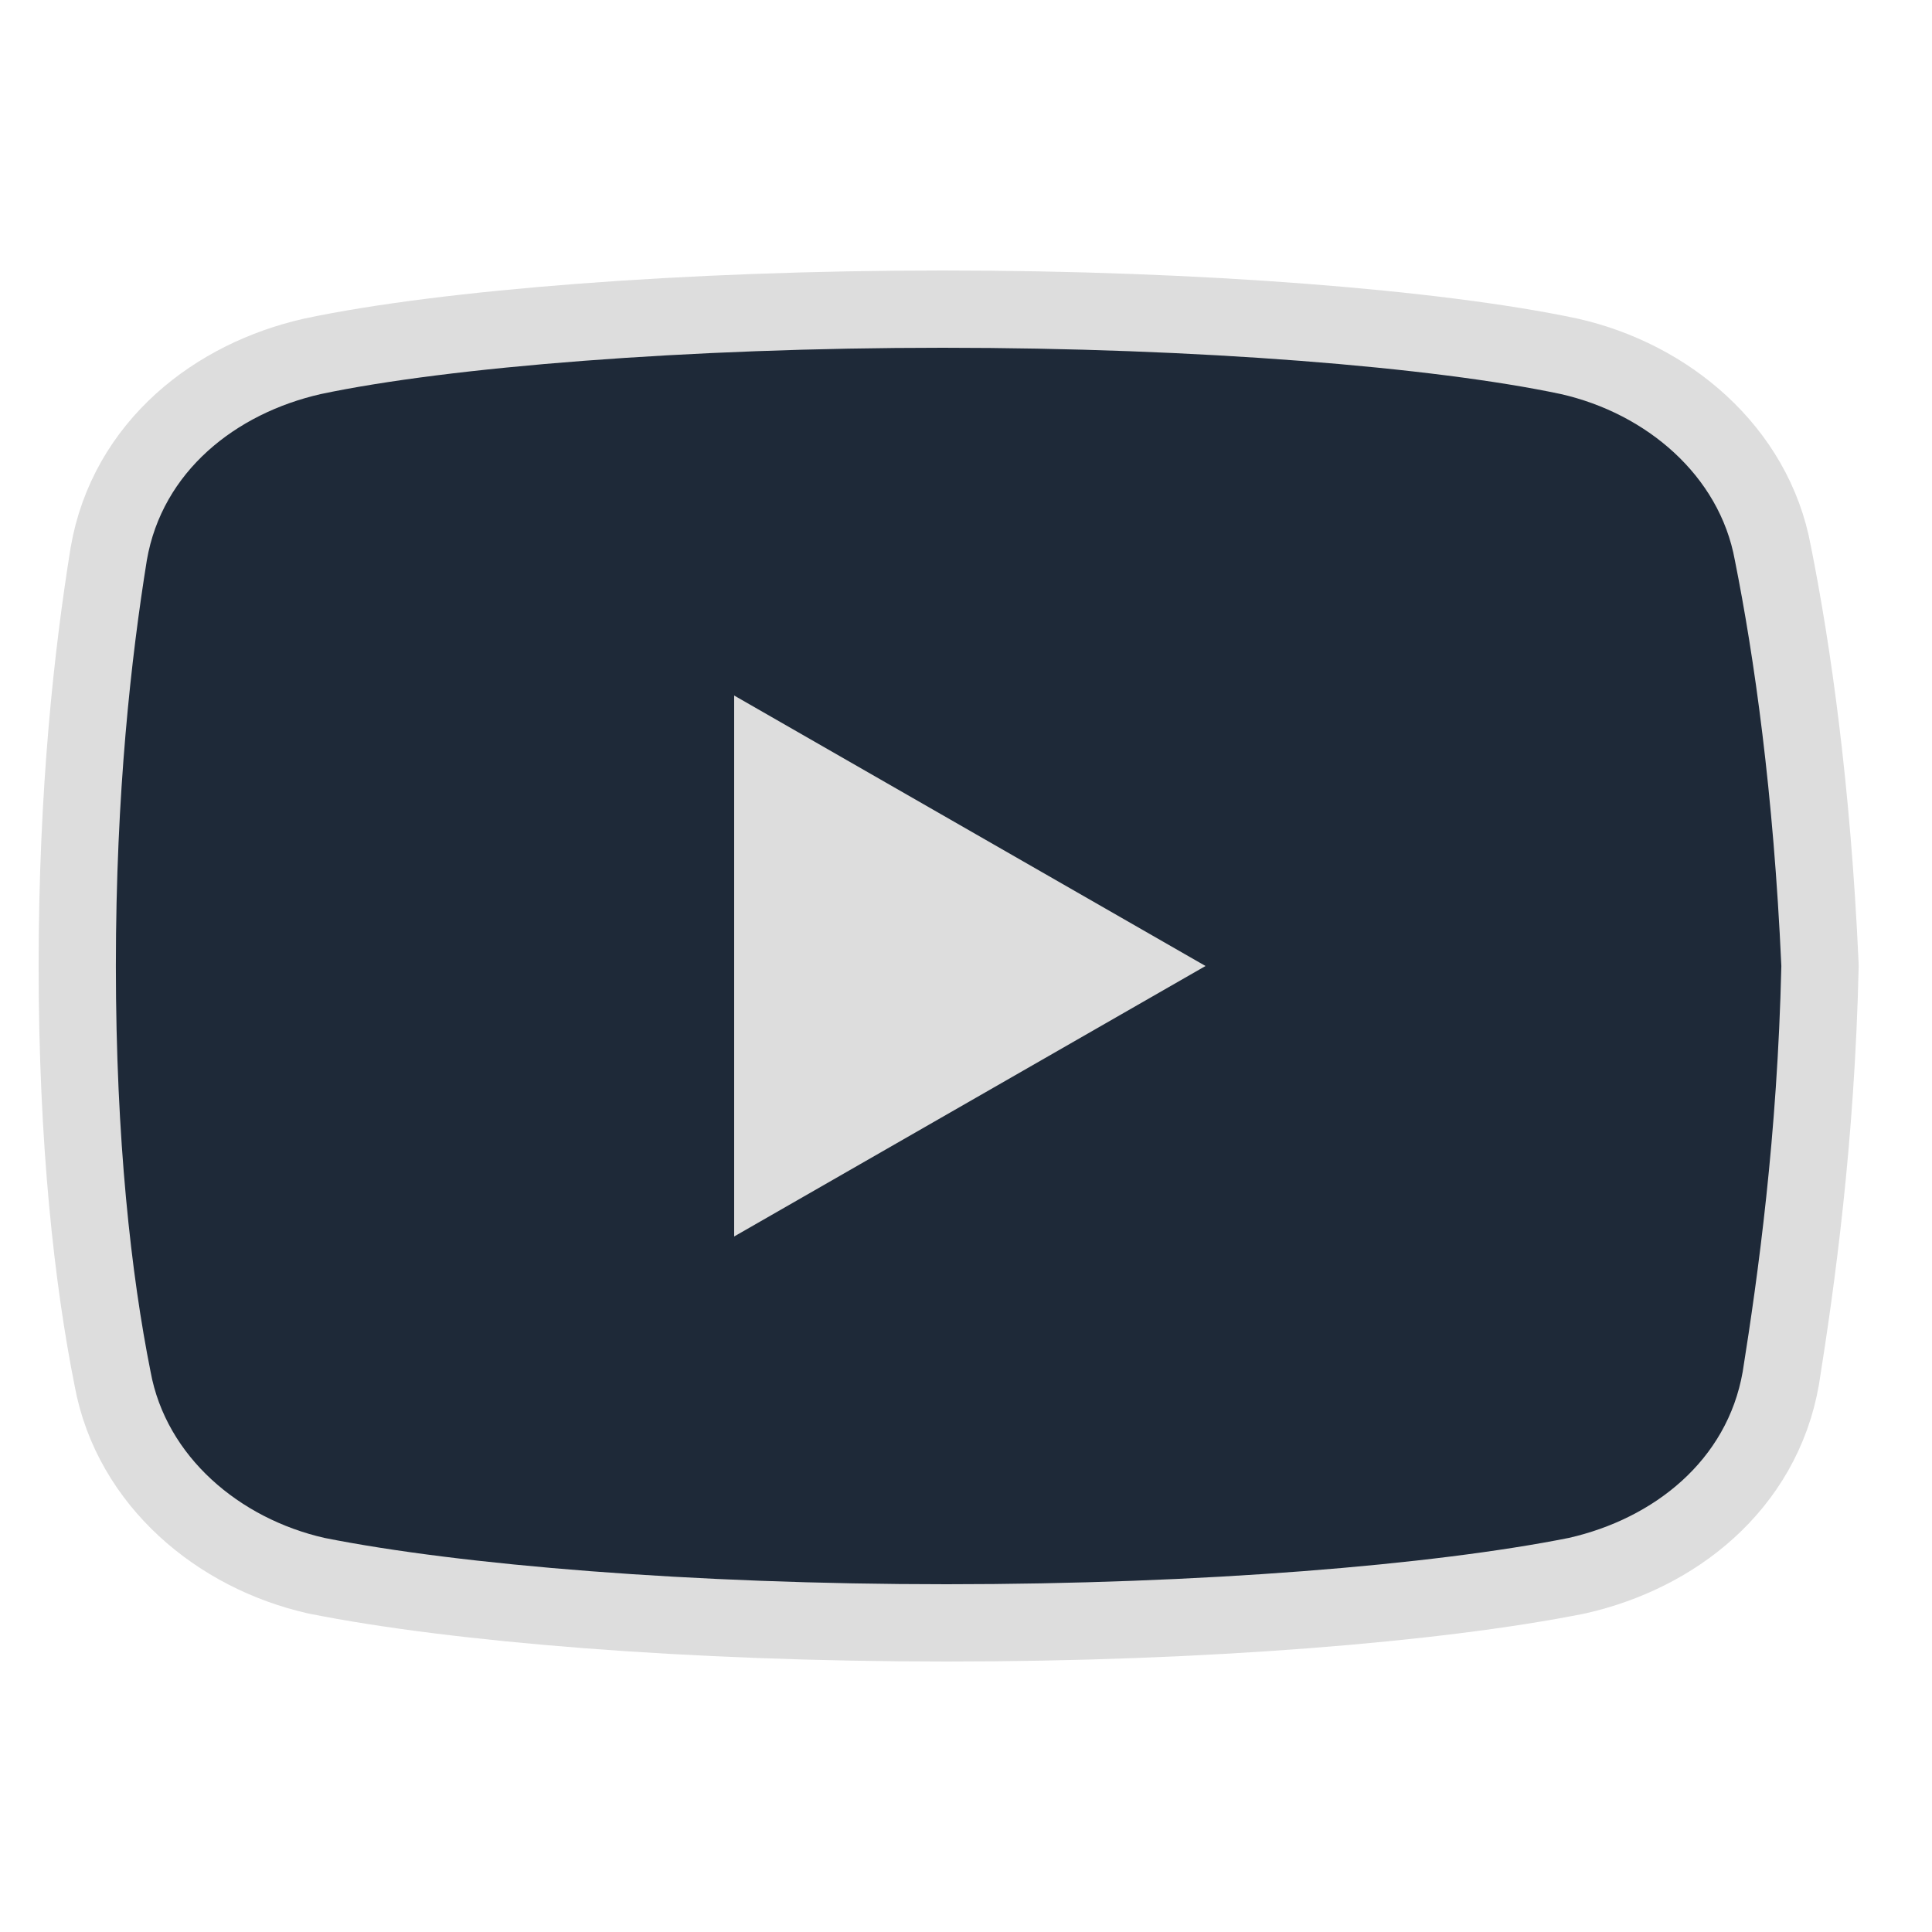 <svg xmlns="http://www.w3.org/2000/svg" xmlns:xlink="http://www.w3.org/1999/xlink" viewBox="0,0,256,256" width="50px" height="50px" fill-rule="nonzero"><g fill-opacity="0" fill="#dddddd" fill-rule="nonzero" stroke="none" stroke-width="1" stroke-linecap="butt" stroke-linejoin="miter" stroke-miterlimit="10" stroke-dasharray="" stroke-dashoffset="0" font-family="none" font-weight="none" font-size="none" text-anchor="none" style="mix-blend-mode: normal"><path d="M0,256v-256h256v256z" id="bgRectangle"></path></g><g fill="none" fill-rule="nonzero" stroke="none" stroke-width="none" stroke-linecap="butt" stroke-linejoin="none" stroke-miterlimit="10" stroke-dasharray="" stroke-dashoffset="0" font-family="none" font-weight="none" font-size="none" text-anchor="none" style="mix-blend-mode: normal"><path transform="scale(5.12,5.12)" d="M46.102,25c-0.102,4.398 -0.602,8 -1,10.5c-0.402,2.301 -2.301,3.801 -4.5,4.301c-3.5,0.699 -9.5,1.199 -16.102,1.199c-6.602,0 -12.602,-0.5 -16.102,-1.199c-2.199,-0.5 -4.098,-2.102 -4.5,-4.301c-0.5,-2.5 -0.898,-6 -0.898,-10.5c0,-4.5 0.398,-8 0.801,-10.5c0.398,-2.301 2.301,-3.801 4.5,-4.301c3.301,-0.699 9.5,-1.199 16.098,-1.199c6.602,0 12.703,0.5 16,1.199c2.203,0.5 4.102,2.102 4.5,4.301c0.5,2.5 1,6 1.203,10.5z" id="strokeMainSVG" fill="#dddddd" stroke="#dddddd" stroke-width="4" stroke-linejoin="round"></path><g transform="scale(5.12,5.12)" fill="#1e2938" stroke="none" stroke-width="1" stroke-linejoin="miter"><path d="M44.898,14.5c-0.398,-2.199 -2.297,-3.801 -4.5,-4.301c-3.297,-0.699 -9.398,-1.199 -16,-1.199c-6.598,0 -12.797,0.5 -16.098,1.199c-2.199,0.5 -4.102,2 -4.5,4.301c-0.402,2.5 -0.801,6 -0.801,10.5c0,4.5 0.398,8 0.898,10.5c0.402,2.199 2.301,3.801 4.5,4.301c3.5,0.699 9.5,1.199 16.102,1.199c6.602,0 12.602,-0.5 16.102,-1.199c2.199,-0.5 4.098,-2 4.5,-4.301c0.398,-2.5 0.898,-6.102 1,-10.5c-0.203,-4.5 -0.703,-8 -1.203,-10.5zM19,32v-14l12.199,7z"></path></g></g></svg>